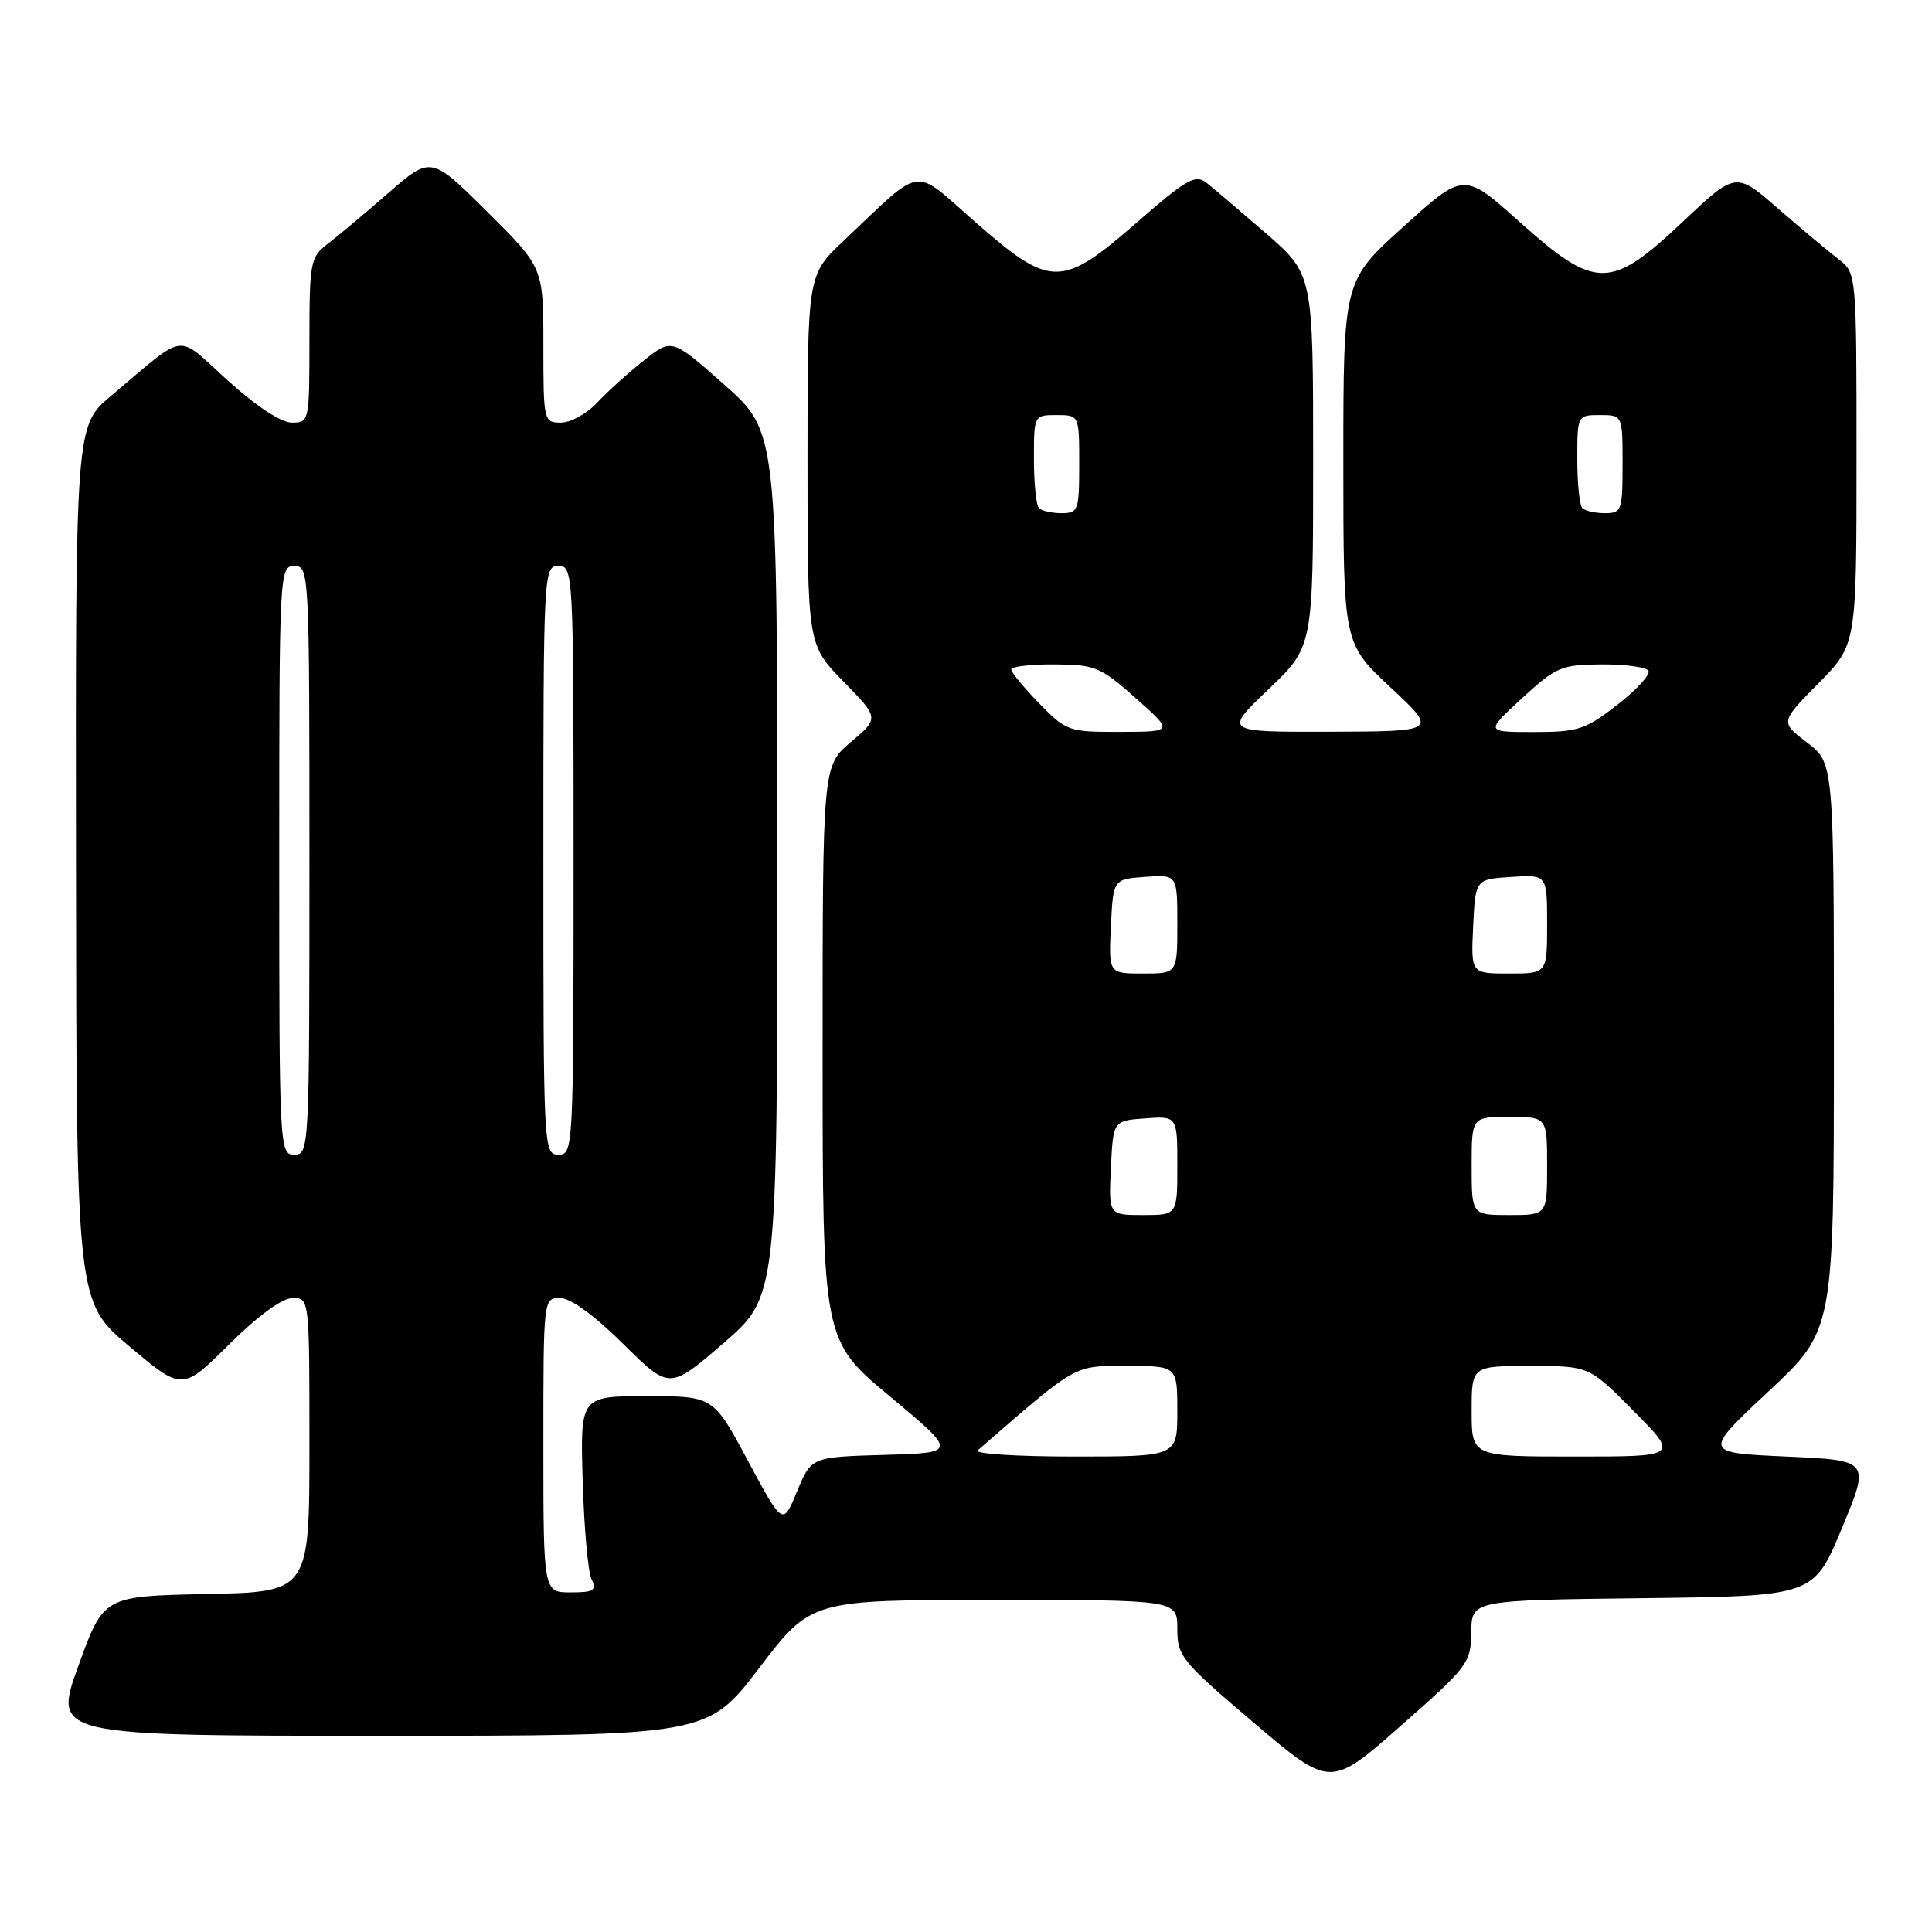 <?xml version="1.0" encoding="UTF-8" standalone="no"?>
<!DOCTYPE svg PUBLIC "-//W3C//DTD SVG 1.1//EN" "http://www.w3.org/Graphics/SVG/1.1/DTD/svg11.dtd" >
<svg xmlns="http://www.w3.org/2000/svg" xmlns:xlink="http://www.w3.org/1999/xlink" version="1.1" viewBox="0 0 256 256">
 <g >
 <path fill="currentColor"
d=" M 194.95 216.27 C 195.00 212.04 195.00 212.04 217.66 211.77 C 240.32 211.50 240.32 211.50 244.06 202.50 C 247.80 193.50 247.80 193.50 236.72 193.00 C 225.65 192.50 225.65 192.50 234.32 184.39 C 243.00 176.28 243.00 176.28 243.00 138.69 C 243.00 101.10 243.00 101.10 239.44 98.39 C 235.89 95.68 235.89 95.68 240.94 90.56 C 246.00 85.44 246.00 85.44 246.00 60.80 C 246.00 36.17 246.00 36.17 243.60 34.33 C 242.29 33.33 238.69 30.31 235.60 27.63 C 230.00 22.76 230.00 22.76 222.98 29.38 C 213.38 38.43 211.45 38.44 201.35 29.40 C 193.98 22.80 193.98 22.80 185.99 30.01 C 178.00 37.21 178.00 37.21 178.00 61.23 C 178.00 85.25 178.00 85.25 184.25 91.08 C 190.50 96.91 190.50 96.91 176.32 96.96 C 162.15 97.00 162.15 97.00 168.07 91.35 C 174.00 85.70 174.00 85.70 174.00 61.03 C 174.00 36.36 174.00 36.36 167.75 30.92 C 164.31 27.94 160.75 24.91 159.84 24.20 C 158.40 23.07 157.17 23.78 150.67 29.45 C 140.64 38.19 139.24 38.19 129.25 29.44 C 120.76 22.01 122.53 21.76 111.75 31.94 C 107.00 36.42 107.00 36.42 107.00 60.93 C 107.00 85.43 107.00 85.43 111.75 90.29 C 116.50 95.15 116.50 95.15 112.75 98.32 C 109.00 101.50 109.00 101.50 109.00 139.55 C 109.00 177.61 109.00 177.61 117.94 185.05 C 126.87 192.50 126.87 192.50 117.18 192.78 C 107.50 193.06 107.50 193.06 105.61 197.62 C 103.73 202.18 103.73 202.18 99.12 193.59 C 94.52 185.00 94.52 185.00 85.70 185.00 C 76.88 185.00 76.88 185.00 77.21 196.25 C 77.39 202.44 77.92 208.29 78.38 209.25 C 79.09 210.75 78.69 211.00 75.61 211.00 C 72.00 211.00 72.00 211.00 72.00 191.50 C 72.00 172.01 72.00 172.00 74.22 172.00 C 75.60 172.00 78.77 174.30 82.58 178.08 C 88.71 184.15 88.71 184.15 95.85 177.99 C 103.00 171.82 103.00 171.82 103.00 114.51 C 103.00 57.21 103.00 57.21 96.01 51.01 C 89.02 44.81 89.02 44.81 85.26 47.81 C 83.19 49.45 80.41 51.97 79.08 53.40 C 77.74 54.83 75.60 56.00 74.33 56.00 C 72.04 56.00 72.00 55.81 72.00 45.72 C 72.00 35.45 72.00 35.45 64.56 28.06 C 57.11 20.66 57.11 20.66 51.45 25.58 C 48.34 28.29 44.71 31.33 43.40 32.33 C 41.13 34.07 41.00 34.74 41.00 45.08 C 41.00 55.85 40.97 56.00 38.67 56.00 C 37.25 56.00 33.95 53.83 30.18 50.42 C 23.18 44.09 24.94 43.86 14.71 52.46 C 10.00 56.42 10.00 56.42 10.07 114.46 C 10.13 172.50 10.13 172.50 17.14 178.40 C 24.15 184.30 24.15 184.30 30.35 178.15 C 34.21 174.32 37.39 172.00 38.78 172.00 C 41.00 172.00 41.00 172.02 41.00 191.47 C 41.00 210.94 41.00 210.94 27.36 211.22 C 13.72 211.50 13.72 211.50 10.38 220.75 C 7.04 230.00 7.04 230.00 50.39 230.00 C 93.75 230.00 93.75 230.00 100.61 221.00 C 107.47 212.00 107.47 212.00 131.74 212.00 C 156.00 212.00 156.00 212.00 156.00 215.83 C 156.00 219.45 156.55 220.13 166.14 228.28 C 176.28 236.89 176.28 236.89 185.59 228.70 C 194.54 220.82 194.91 220.34 194.95 216.27 Z  M 129.55 192.18 C 142.89 180.60 142.18 181.00 149.33 181.00 C 156.00 181.00 156.00 181.00 156.00 187.00 C 156.00 193.00 156.00 193.00 142.30 193.00 C 134.76 193.00 129.03 192.63 129.55 192.18 Z  M 195.00 187.00 C 195.00 181.00 195.00 181.00 202.78 181.00 C 210.56 181.00 210.56 181.00 216.50 187.00 C 222.44 193.00 222.44 193.00 208.72 193.00 C 195.00 193.00 195.00 193.00 195.00 187.00 Z  M 147.20 154.75 C 147.50 148.50 147.50 148.50 151.75 148.19 C 156.00 147.89 156.00 147.89 156.00 154.44 C 156.00 161.00 156.00 161.00 151.45 161.00 C 146.90 161.00 146.90 161.00 147.20 154.75 Z  M 195.00 154.50 C 195.00 148.00 195.00 148.00 200.00 148.00 C 205.00 148.00 205.00 148.00 205.00 154.50 C 205.00 161.00 205.00 161.00 200.00 161.00 C 195.00 161.00 195.00 161.00 195.00 154.50 Z  M 37.00 114.00 C 37.00 75.67 37.03 75.00 39.00 75.00 C 40.97 75.00 41.00 75.67 41.00 114.00 C 41.00 152.33 40.97 153.00 39.00 153.00 C 37.03 153.00 37.00 152.33 37.00 114.00 Z  M 72.00 114.00 C 72.00 75.67 72.03 75.00 74.00 75.00 C 75.97 75.00 76.00 75.67 76.00 114.00 C 76.00 152.33 75.97 153.00 74.00 153.00 C 72.03 153.00 72.00 152.33 72.00 114.00 Z  M 147.20 122.75 C 147.50 116.50 147.50 116.50 151.75 116.19 C 156.00 115.89 156.00 115.89 156.00 122.44 C 156.00 129.00 156.00 129.00 151.45 129.00 C 146.90 129.00 146.90 129.00 147.20 122.75 Z  M 195.20 122.75 C 195.50 116.50 195.50 116.50 200.25 116.20 C 205.00 115.89 205.00 115.89 205.00 122.45 C 205.00 129.00 205.00 129.00 199.95 129.00 C 194.90 129.00 194.90 129.00 195.20 122.75 Z  M 137.70 93.21 C 135.67 91.12 134.00 89.10 134.00 88.71 C 134.00 88.32 136.59 88.02 139.75 88.04 C 145.11 88.07 145.84 88.38 150.50 92.52 C 155.50 96.96 155.50 96.96 148.45 96.98 C 141.60 97.00 141.30 96.89 137.70 93.21 Z  M 201.65 92.54 C 206.19 88.37 206.87 88.08 212.19 88.04 C 215.32 88.02 218.13 88.40 218.43 88.88 C 218.72 89.36 216.88 91.39 214.32 93.38 C 210.08 96.68 209.11 97.00 203.24 97.00 C 196.81 97.00 196.81 97.00 201.65 92.54 Z  M 137.67 67.33 C 137.30 66.97 137.00 64.04 137.00 60.83 C 137.00 55.02 137.01 55.00 140.00 55.00 C 143.00 55.00 143.00 55.00 143.00 61.50 C 143.00 67.64 142.87 68.00 140.67 68.00 C 139.38 68.00 138.03 67.70 137.67 67.33 Z  M 209.67 67.33 C 209.30 66.97 209.00 64.04 209.00 60.83 C 209.00 55.02 209.01 55.00 212.00 55.00 C 215.00 55.00 215.00 55.00 215.00 61.50 C 215.00 67.64 214.87 68.00 212.67 68.00 C 211.38 68.00 210.03 67.70 209.67 67.33 Z "/>
</g>
</svg>